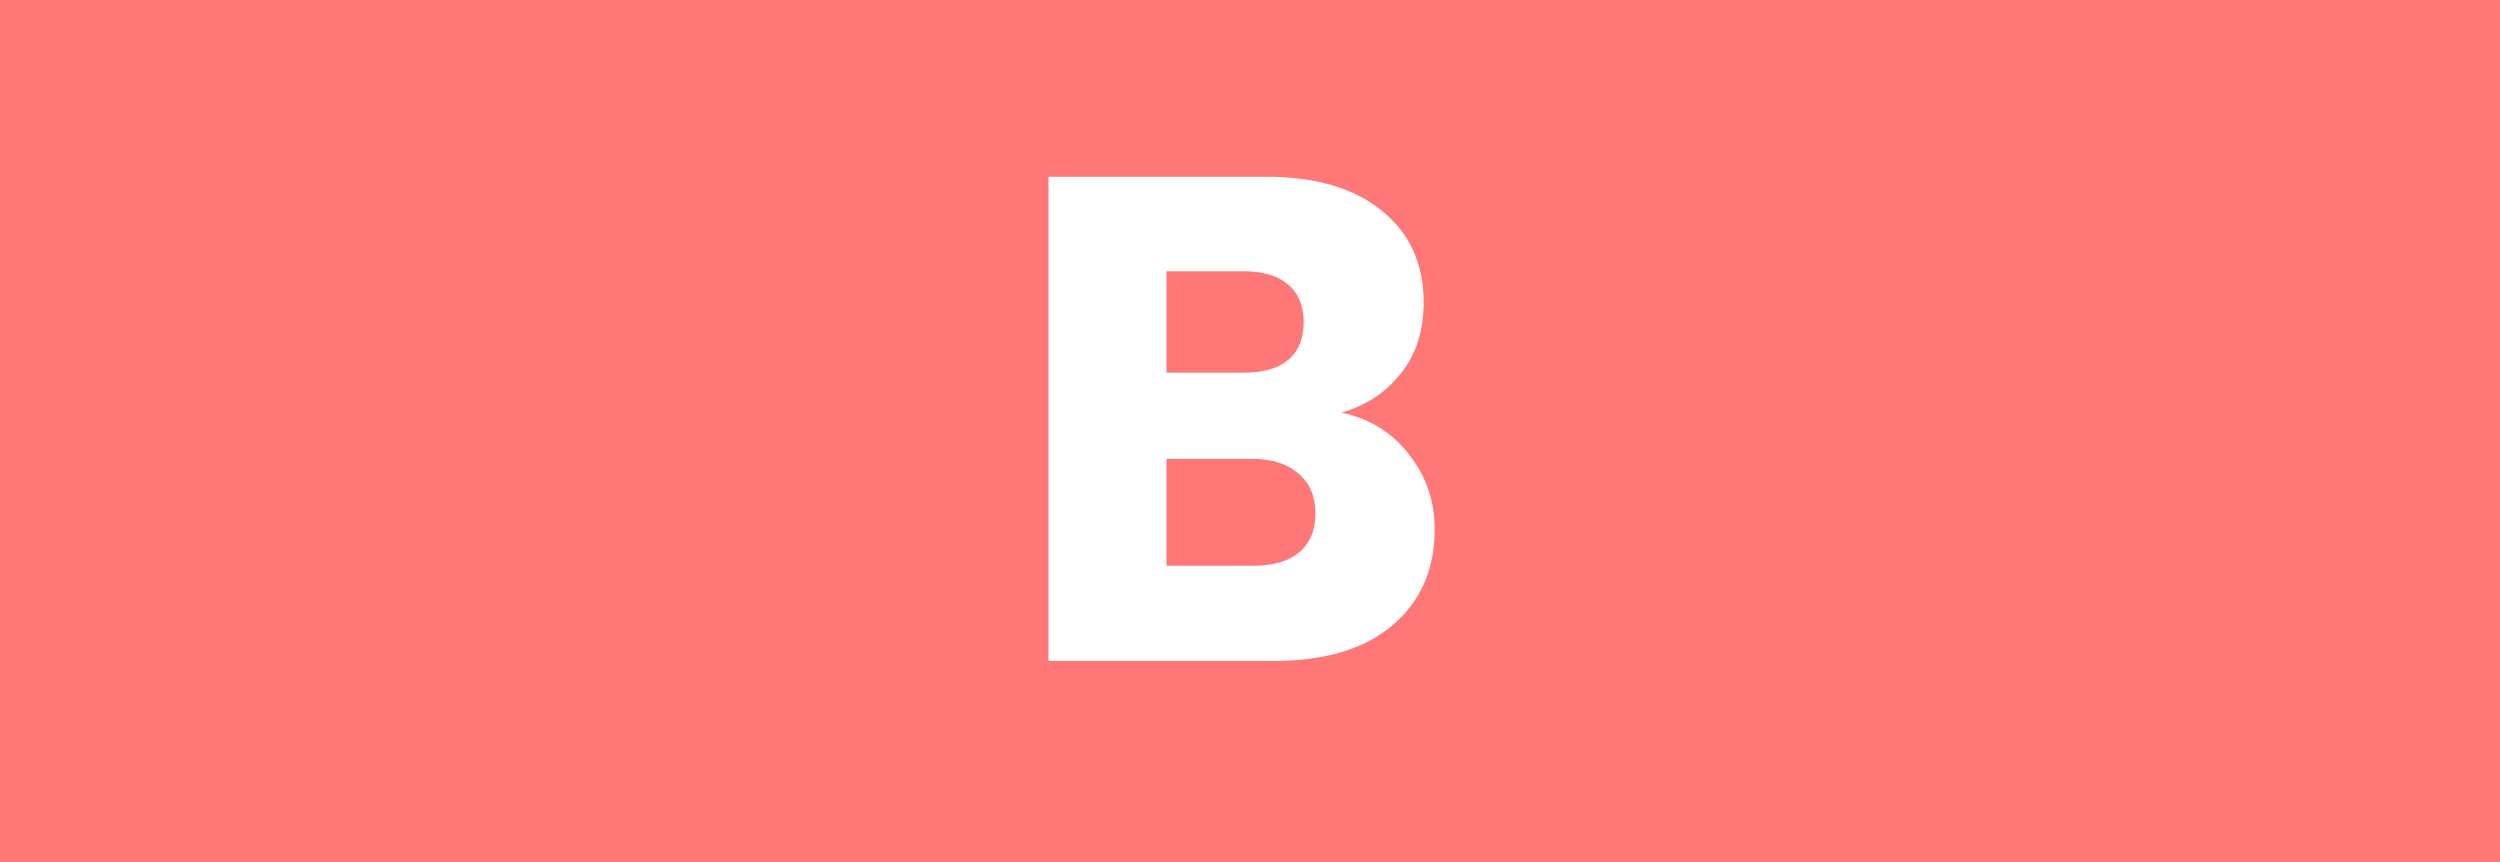 <svg width="87" height="30" viewBox="0 0 87 30" fill="none" xmlns="http://www.w3.org/2000/svg">
<rect x="0" y="0" width="87" height="30" fill="#333333" stroke="none"/>
<g clip-path="url(#clip0_0_3)">
<rect width="87" height="30" fill="#FF7777"/>
<path d="M46.688 14.36C47.664 14.568 48.448 15.056 49.04 15.824C49.632 16.576 49.928 17.44 49.928 18.416C49.928 19.824 49.432 20.944 48.44 21.776C47.464 22.592 46.096 23 44.336 23H36.488V6.152H44.072C45.784 6.152 47.12 6.544 48.08 7.328C49.056 8.112 49.544 9.176 49.544 10.52C49.544 11.512 49.28 12.336 48.752 12.992C48.24 13.648 47.552 14.104 46.688 14.36ZM40.592 12.968H43.28C43.952 12.968 44.464 12.824 44.816 12.536C45.184 12.232 45.368 11.792 45.368 11.216C45.368 10.64 45.184 10.2 44.816 9.896C44.464 9.592 43.952 9.44 43.28 9.44H40.592V12.968ZM43.616 19.688C44.304 19.688 44.832 19.536 45.2 19.232C45.584 18.912 45.776 18.456 45.776 17.864C45.776 17.272 45.576 16.808 45.176 16.472C44.792 16.136 44.256 15.968 43.568 15.968H40.592V19.688H43.616Z" fill="white"/>
</g>
<defs>
<clipPath id="clip0_0_3">
<rect width="87" height="30" fill="white"/>
</clipPath>
</defs>
</svg>